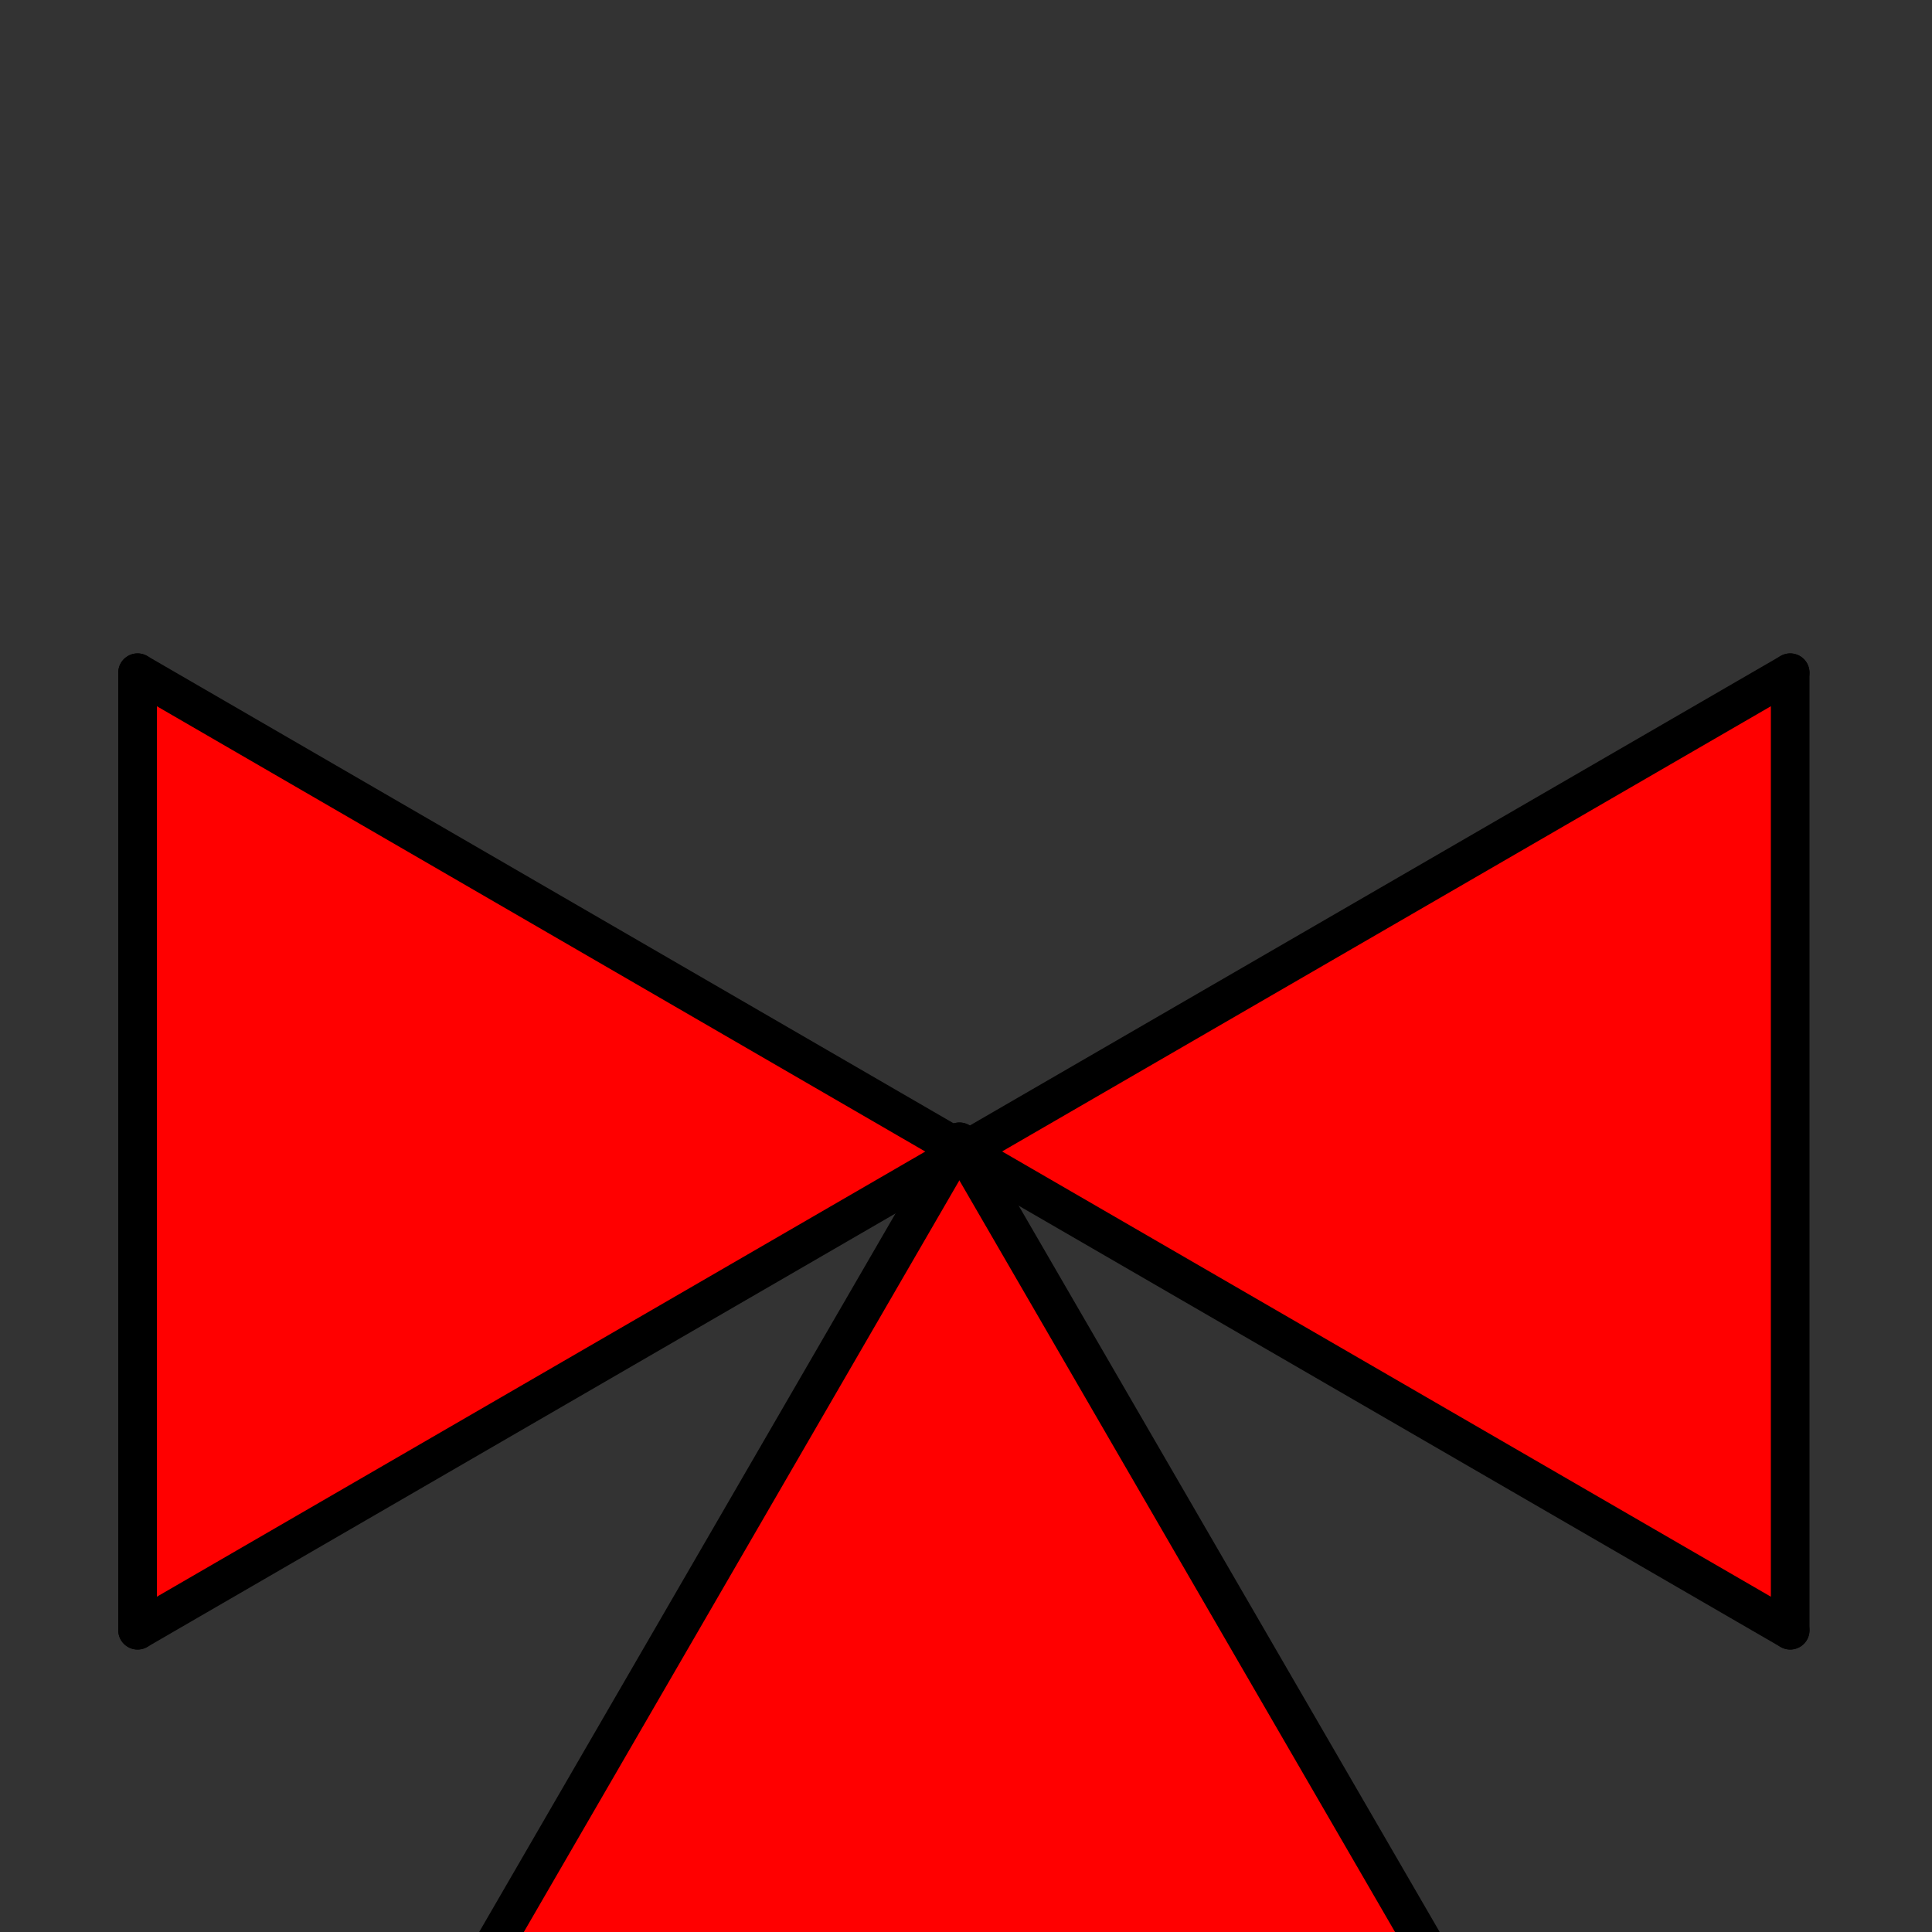 <?xml version="1.0" encoding="utf-8"?>
<!-- Generator: Adobe Illustrator 14.0.0, SVG Export Plug-In . SVG Version: 6.00 Build 43363)  -->
<!DOCTYPE svg PUBLIC "-//W3C//DTD SVG 1.1//EN" "http://www.w3.org/Graphics/SVG/1.1/DTD/svg11.dtd">
<svg version="1.1"
	 id="svg9493" xmlns:x="http://ns.adobe.com/Extensibility/1.0/" xmlns:i="http://ns.adobe.com/AdobeIllustrator/10.0/" xmlns:graph="http://ns.adobe.com/Graphs/1.0/" xmlns:svg="http://www.w3.org/2000/svg" xmlns:sodipodi="http://inkscape.sourceforge.net/DTD/sodipodi-0.dtd" xmlns:cc="http://web.resource.org/cc/" xmlns:dc="http://purl.org/dc/elements/1.1/" xmlns:rdf="http://www.w3.org/1999/02/22-rdf-syntax-ns#" xmlns:inkscape="http://www.inkscape.org/namespaces/inkscape" sodipodi:docbase="/datas/Projs/Cliparts Stocker/led" sodipodi:docname="led_circle_blue.svg" sodipodi:version="0.32" inkscape:export-xdpi="90.000000" inkscape:export-ydpi="90.000000" inkscape:version="0.42" inkscape:export-filename="/datas/Projs/Cliparts Stocker/led/led_circle_blue.png"
	 xmlns="http://www.w3.org/2000/svg" xmlns:xlink="http://www.w3.org/1999/xlink" x="0px" y="0px" width="50px" height="50px"
	 viewBox="0 0 50 50" enable-background="new 0 0 50 50" xml:space="preserve">
<rect x="0" y="0" width="50" height="50" fill="#333333" stroke="none"/>
<g id="valvulas">
	<g id="valsimp3Red">
		<g>
			<polygon fill="#FF0000" points="46.33,17.41 46.33,42.19 24.99,29.83 24.97,29.79 24.97,29.78 			"/>
			<polygon fill="#FF0000" points="24.99,29.83 37.22,50.93 12.44,50.93 24.55,30.03 24.95,29.8 			"/>
			<polygon fill="#FF0000" points="24.99,29.83 24.95,29.8 24.97,29.79 			"/>
			<polygon fill="#FF0000" points="24.97,29.78 24.97,29.79 24.95,29.8 24.75,29.69 24.83,29.55 			"/>
			<polygon fill="#FF0000" points="24.95,29.8 24.55,30.03 24.75,29.69 			"/>
			<polygon fill="#FF0000" points="3.56,17.41 24.75,29.69 24.55,30.03 3.56,42.19 			"/>
		</g>
		<g>
			<line fill="none" stroke="#000000" stroke-linecap="round" x1="3.56" y1="42.19" x2="3.56" y2="17.41"/>
			<polyline fill="none" stroke="#000000" stroke-linecap="round" points="3.56,17.41 24.75,29.69 24.95,29.8 24.99,29.83 
				46.33,42.19 			"/>
			<line fill="none" stroke="#000000" stroke-linecap="round" x1="46.33" y1="42.19" x2="46.33" y2="17.41"/>
			<polyline fill="none" stroke="#000000" stroke-linecap="round" points="24.97,29.79 24.95,29.8 24.55,30.03 3.56,42.19 			"/>
			<line fill="none" stroke="#000000" stroke-linecap="round" x1="46.33" y1="17.41" x2="24.97" y2="29.78"/>
			<line fill="none" stroke="#000000" stroke-linecap="round" x1="37.22" y1="50.93" x2="12.44" y2="50.93"/>
			<polyline fill="none" stroke="#000000" stroke-linecap="round" points="12.44,50.93 24.55,30.03 24.75,29.69 24.83,29.55 			"/>
			<polyline fill="none" stroke="#000000" stroke-linecap="round" points="24.83,29.55 24.97,29.78 24.97,29.79 24.99,29.83 
				37.22,50.93 			"/>
		</g>
	</g>
	<g id="valsimp3Green">
		<g>
			<polygon fill="#00FF00" points="95.771,21.786 95.771,46.556 74.41,34.187 74.401,34.166 			"/>
			<polygon fill="#00FF00" points="74.41,34.187 86.771,55.516 61.99,55.516 74.351,34.196 74.391,34.176 			"/>
			<polygon fill="#00FF00" points="74.401,34.166 74.41,34.187 74.391,34.176 			"/>
			<polygon fill="#00FF00" points="74.391,34.176 74.351,34.196 74.37,34.156 			"/>
			<polygon fill="#00FF00" points="74.37,34.156 74.351,34.196 53,46.556 53,21.786 			"/>
		</g>
		<g>
			<line fill="none" stroke="#000000" stroke-linecap="round" x1="53" y1="46.556" x2="53" y2="21.786"/>
			<polyline fill="none" stroke="#000000" stroke-linecap="round" points="53,21.786 74.37,34.156 74.391,34.176 74.41,34.187 
				95.771,46.556 			"/>
			<line fill="none" stroke="#000000" stroke-linecap="round" x1="95.771" y1="46.556" x2="95.771" y2="21.786"/>
			<polyline fill="none" stroke="#000000" stroke-linecap="round" points="95.771,21.786 74.401,34.166 74.391,34.176 
				74.351,34.196 53,46.556 			"/>
			
				<line fill="none" stroke="#000000" stroke-linecap="round" stroke-linejoin="round" x1="86.771" y1="55.516" x2="61.99" y2="55.516"/>
			<polyline fill="none" stroke="#000000" stroke-linecap="round" stroke-linejoin="round" points="61.99,55.516 74.351,34.196 
				74.37,34.156 74.381,34.136 			"/>
			<polyline fill="none" stroke="#000000" stroke-linecap="round" stroke-linejoin="round" points="74.381,34.136 74.401,34.166 
				74.41,34.187 86.771,55.516 			"/>
		</g>
	</g>
	<g id="valsimp3Blue">
		<g>
			<polygon fill="#0000FF" points="145.121,21.786 145.121,46.556 123.831,34.227 123.781,34.146 			"/>
			<polygon fill="#0000FF" points="123.831,34.227 136.171,55.516 111.391,55.516 123.751,34.187 			"/>
			<polygon fill="#0000FF" points="123.772,34.146 123.751,34.187 123.741,34.176 			"/>
			<polygon fill="#0000FF" points="123.741,34.176 102.351,46.556 102.351,21.786 			"/>
		</g>
		<g>
			<line fill="none" stroke="#000000" stroke-linecap="round" x1="102.351" y1="46.556" x2="102.351" y2="21.786"/>
			<polyline fill="none" stroke="#000000" stroke-linecap="round" points="102.351,21.786 123.741,34.176 123.751,34.187 
				123.831,34.227 145.121,46.556 			"/>
			<line fill="none" stroke="#000000" stroke-linecap="round" x1="145.121" y1="46.556" x2="145.121" y2="21.786"/>
			<polyline fill="none" stroke="#000000" stroke-linecap="round" points="123.772,34.146 123.741,34.176 102.351,46.556 			"/>
			<line fill="none" stroke="#000000" stroke-linecap="round" x1="145.121" y1="21.786" x2="123.781" y2="34.146"/>
			
				<line fill="none" stroke="#000000" stroke-linecap="round" stroke-linejoin="round" x1="136.171" y1="55.516" x2="111.391" y2="55.516"/>
			<polyline fill="none" stroke="#000000" stroke-linecap="round" stroke-linejoin="round" points="111.391,55.516 123.751,34.187 
				123.772,34.146 123.781,34.146 			"/>
			<polyline fill="none" stroke="#000000" stroke-linecap="round" stroke-linejoin="round" points="123.781,34.136 123.781,34.146 
				123.831,34.227 136.171,55.516 			"/>
		</g>
	</g>
	<g id="valsimp3White">
		<g>
			<polygon fill="#FFFFFF" points="169.66,34.096 169.8,34.336 169.781,34.346 169.58,34.236 			"/>
			<polygon fill="#FFFFFF" points="191.16,21.956 191.16,46.736 169.821,34.376 169.8,34.336 			"/>
			<polygon fill="#FFFFFF" points="169.821,34.376 182.05,55.476 157.271,55.476 169.38,34.576 169.781,34.346 			"/>
			<polygon fill="#FFFFFF" points="169.821,34.376 169.781,34.346 169.8,34.336 			"/>
			<polygon fill="#FFFFFF" points="169.781,34.346 169.38,34.576 169.58,34.236 			"/>
			<polygon fill="#FFFFFF" points="148.39,21.956 169.58,34.236 169.38,34.576 148.39,46.736 			"/>
		</g>
		<g>
			<line fill="none" stroke="#000000" stroke-linecap="round" x1="148.39" y1="46.736" x2="148.39" y2="21.956"/>
			<polyline fill="none" stroke="#000000" stroke-linecap="round" points="148.39,21.956 169.58,34.236 169.781,34.346 
				169.821,34.376 191.16,46.736 			"/>
			<line fill="none" stroke="#000000" stroke-linecap="round" x1="191.16" y1="46.736" x2="191.16" y2="21.956"/>
			<polyline fill="none" stroke="#000000" stroke-linecap="round" points="191.16,21.956 169.8,34.336 169.781,34.346 
				169.38,34.576 148.39,46.736 			"/>
			<line fill="none" stroke="#000000" stroke-linecap="round" x1="182.05" y1="55.476" x2="157.271" y2="55.476"/>
			<polyline fill="none" stroke="#000000" stroke-linecap="round" points="157.271,55.476 169.38,34.576 169.58,34.236 
				169.66,34.096 			"/>
			<polyline fill="none" stroke="#000000" stroke-linecap="round" points="169.66,34.096 169.8,34.336 169.821,34.376 
				182.05,55.476 			"/>
		</g>
	</g>
	<g id="valsimp3Grey">
		<g>
			<polygon fill="#848484" points="240.646,21.957 240.646,46.737 219.306,34.377 219.285,34.337 			"/>
			<polygon fill="#848484" points="219.146,34.097 219.285,34.337 219.266,34.347 219.066,34.237 			"/>
			<polygon fill="#848484" points="219.306,34.377 231.535,55.477 206.756,55.477 218.865,34.577 219.266,34.347 			"/>
			<polygon fill="#848484" points="219.306,34.377 219.266,34.347 219.285,34.337 			"/>
			<polygon fill="#848484" points="219.266,34.347 218.865,34.577 219.066,34.237 			"/>
			<polygon fill="#848484" points="197.875,21.957 219.066,34.237 218.865,34.577 197.875,46.737 			"/>
		</g>
		<g>
			<line fill="none" stroke="#000000" stroke-linecap="round" x1="197.875" y1="46.737" x2="197.875" y2="21.957"/>
			<polyline fill="none" stroke="#000000" stroke-linecap="round" points="197.875,21.957 219.066,34.237 219.266,34.347 
				219.306,34.377 240.646,46.737 			"/>
			<line fill="none" stroke="#000000" stroke-linecap="round" x1="240.646" y1="46.737" x2="240.646" y2="21.957"/>
			<polyline fill="none" stroke="#000000" stroke-linecap="round" points="240.646,21.957 219.285,34.337 219.266,34.347 
				218.865,34.577 197.875,46.737 			"/>
			<line fill="none" stroke="#000000" stroke-linecap="round" x1="231.535" y1="55.477" x2="206.756" y2="55.477"/>
			<polyline fill="none" stroke="#000000" stroke-linecap="round" points="206.756,55.477 218.865,34.577 219.066,34.237 
				219.146,34.097 			"/>
			<polyline fill="none" stroke="#000000" stroke-linecap="round" points="219.146,34.097 219.285,34.337 219.306,34.377 
				231.535,55.477 			"/>
		</g>
	</g>
	<g id="valsimp3Black">
		<g>
			<polygon fill="#020202" points="218.783,95.552 218.923,95.792 218.904,95.802 218.703,95.692 			"/>
			<polygon fill="#020202" points="240.283,83.412 240.283,108.192 218.944,95.832 218.923,95.792 			"/>
			<polygon fill="#020202" points="218.944,95.832 231.173,116.932 206.394,116.932 218.503,96.032 218.904,95.802 			"/>
			<polygon fill="#020202" points="218.944,95.832 218.904,95.802 218.923,95.792 			"/>
			<polygon fill="#020202" points="218.904,95.802 218.503,96.032 218.703,95.692 			"/>
			<polygon fill="#020202" points="197.513,83.412 218.703,95.692 218.503,96.032 197.513,108.192 			"/>
		</g>
		<g>
			<line fill="none" stroke="#000000" stroke-linecap="round" x1="197.513" y1="108.192" x2="197.513" y2="83.412"/>
			<polyline fill="none" stroke="#000000" stroke-linecap="round" points="197.513,83.412 218.703,95.692 218.904,95.802 
				218.944,95.832 240.283,108.192 			"/>
			<line fill="none" stroke="#000000" stroke-linecap="round" x1="240.283" y1="108.192" x2="240.283" y2="83.412"/>
			<polyline fill="none" stroke="#000000" stroke-linecap="round" points="240.283,83.412 218.923,95.792 218.904,95.802 
				218.503,96.032 197.513,108.192 			"/>
			<line fill="none" stroke="#000000" stroke-linecap="round" x1="231.173" y1="116.932" x2="206.394" y2="116.932"/>
			<polyline fill="none" stroke="#000000" stroke-linecap="round" points="206.394,116.932 218.503,96.032 218.703,95.692 
				218.783,95.552 			"/>
			<polyline fill="none" stroke="#000000" stroke-linecap="round" points="218.783,95.552 218.923,95.792 218.944,95.832 
				231.173,116.932 			"/>
		</g>
	</g>
	<g id="valsimp3Orange">
		<g>
			<polygon fill="#FF7D03" points="190.998,83.412 190.998,108.192 169.658,95.832 169.638,95.792 			"/>
			<polygon fill="#FF7D03" points="169.498,95.552 169.638,95.792 169.618,95.802 169.418,95.692 			"/>
			<polygon fill="#FF7D03" points="169.658,95.832 181.888,116.932 157.109,116.932 169.218,96.032 169.618,95.802 			"/>
			<polygon fill="#FF7D03" points="169.658,95.832 169.618,95.802 169.638,95.792 			"/>
			<polygon fill="#FF7D03" points="169.618,95.802 169.218,96.032 169.418,95.692 			"/>
			<polygon fill="#FF7D03" points="148.228,83.412 169.418,95.692 169.218,96.032 148.228,108.192 			"/>
		</g>
		<g>
			<line fill="none" stroke="#000000" stroke-linecap="round" x1="148.228" y1="108.192" x2="148.228" y2="83.412"/>
			<polyline fill="none" stroke="#000000" stroke-linecap="round" points="148.228,83.412 169.418,95.692 169.618,95.802 
				169.658,95.832 190.998,108.192 			"/>
			<line fill="none" stroke="#000000" stroke-linecap="round" x1="190.998" y1="108.192" x2="190.998" y2="83.412"/>
			<polyline fill="none" stroke="#000000" stroke-linecap="round" points="190.998,83.412 169.638,95.792 169.618,95.802 
				169.218,96.032 148.228,108.192 			"/>
			<line fill="none" stroke="#000000" stroke-linecap="round" x1="181.888" y1="116.932" x2="157.109" y2="116.932"/>
			<polyline fill="none" stroke="#000000" stroke-linecap="round" points="157.109,116.932 169.218,96.032 169.418,95.692 
				169.498,95.552 			"/>
			<polyline fill="none" stroke="#000000" stroke-linecap="round" points="169.498,95.552 169.638,95.792 169.658,95.832 
				181.888,116.932 			"/>
		</g>
	</g>
	<g id="valsimp3Brown">
		<g>
			<polygon fill="#724806" points="142.719,83.412 142.719,108.192 121.379,95.832 121.359,95.792 			"/>
			<polygon fill="#724806" points="121.379,95.832 133.609,116.932 108.829,116.932 120.939,96.032 121.339,95.802 			"/>
			<polygon fill="#724806" points="121.379,95.832 121.339,95.802 121.359,95.792 			"/>
			<polygon fill="#724806" points="121.219,95.552 121.359,95.792 121.339,95.802 121.139,95.692 			"/>
			<polygon fill="#724806" points="121.339,95.802 120.939,96.032 121.139,95.692 			"/>
			<polygon fill="#724806" points="99.948,83.412 121.139,95.692 120.939,96.032 99.948,108.192 			"/>
		</g>
		<g>
			<line fill="none" stroke="#000000" stroke-linecap="round" x1="99.948" y1="108.192" x2="99.948" y2="83.412"/>
			<polyline fill="none" stroke="#000000" stroke-linecap="round" points="99.948,83.412 121.139,95.692 121.339,95.802 
				121.379,95.832 142.719,108.192 			"/>
			<line fill="none" stroke="#000000" stroke-linecap="round" x1="142.719" y1="108.192" x2="142.719" y2="83.412"/>
			<polyline fill="none" stroke="#000000" stroke-linecap="round" points="142.719,83.412 121.359,95.792 121.339,95.802 
				120.939,96.032 99.948,108.192 			"/>
			<line fill="none" stroke="#000000" stroke-linecap="round" x1="133.609" y1="116.932" x2="108.829" y2="116.932"/>
			<polyline fill="none" stroke="#000000" stroke-linecap="round" points="108.829,116.932 120.939,96.032 121.139,95.692 
				121.219,95.552 			"/>
			<polyline fill="none" stroke="#000000" stroke-linecap="round" points="121.219,95.552 121.359,95.792 121.379,95.832 
				133.609,116.932 			"/>
		</g>
	</g>
	<g id="valsimp3Purple">
		<g>
			<polygon fill="#FF00FF" points="92.253,82.002 92.253,106.782 70.913,94.422 70.893,94.382 			"/>
			<polygon fill="#FF00FF" points="70.753,94.142 70.893,94.382 70.873,94.392 70.673,94.282 			"/>
			<polygon fill="#FF00FF" points="70.913,94.422 83.143,115.521 58.364,115.521 70.473,94.622 70.873,94.392 			"/>
			<polygon fill="#FF00FF" points="70.913,94.422 70.873,94.392 70.893,94.382 			"/>
			<polygon fill="#FF00FF" points="70.873,94.392 70.473,94.622 70.673,94.282 			"/>
			<polygon fill="#FF00FF" points="49.483,82.002 70.673,94.282 70.473,94.622 49.483,106.782 			"/>
		</g>
		<g>
			<line fill="none" stroke="#000000" stroke-linecap="round" x1="49.483" y1="106.782" x2="49.483" y2="82.002"/>
			<polyline fill="none" stroke="#000000" stroke-linecap="round" points="49.483,82.002 70.673,94.282 70.873,94.392 
				70.913,94.422 92.253,106.782 			"/>
			<line fill="none" stroke="#000000" stroke-linecap="round" x1="92.253" y1="106.782" x2="92.253" y2="82.002"/>
			<polyline fill="none" stroke="#000000" stroke-linecap="round" points="92.253,82.002 70.893,94.382 70.873,94.392 
				70.473,94.622 49.483,106.782 			"/>
			<line fill="none" stroke="#000000" stroke-linecap="round" x1="83.143" y1="115.521" x2="58.364" y2="115.521"/>
			<polyline fill="none" stroke="#000000" stroke-linecap="round" points="58.364,115.521 70.473,94.622 70.673,94.282 
				70.753,94.142 			"/>
			<polyline fill="none" stroke="#000000" stroke-linecap="round" points="70.753,94.142 70.893,94.382 70.913,94.422 
				83.143,115.521 			"/>
		</g>
	</g>
	<g id="valsimp3Yellow">
		<g>
			<polygon fill="#FFFF00" points="42.701,82.002 42.701,106.782 21.362,94.422 21.342,94.382 			"/>
			<polygon fill="#FFFF00" points="21.201,94.142 21.342,94.382 21.322,94.392 21.121,94.282 			"/>
			<polygon fill="#FFFF00" points="21.362,94.422 33.591,115.521 8.811,115.521 20.921,94.622 21.322,94.392 			"/>
			<polygon fill="#FFFF00" points="21.362,94.422 21.322,94.392 21.342,94.382 			"/>
			<polygon fill="#FFFF00" points="21.322,94.392 20.921,94.622 21.121,94.282 			"/>
			<polygon fill="#FFFF00" points="-0.069,82.002 21.121,94.282 20.921,94.622 -0.069,106.782 			"/>
		</g>
		<g>
			<line fill="none" stroke="#000000" stroke-linecap="round" x1="-0.069" y1="106.782" x2="-0.069" y2="82.002"/>
			<polyline fill="none" stroke="#000000" stroke-linecap="round" points="-0.069,82.002 21.121,94.282 21.322,94.392 
				21.362,94.422 42.701,106.782 			"/>
			<line fill="none" stroke="#000000" stroke-linecap="round" x1="42.701" y1="106.782" x2="42.701" y2="82.002"/>
			<polyline fill="none" stroke="#000000" stroke-linecap="round" points="42.701,82.002 21.342,94.382 21.322,94.392 
				20.921,94.622 -0.069,106.782 			"/>
			<line fill="none" stroke="#000000" stroke-linecap="round" x1="33.591" y1="115.521" x2="8.811" y2="115.521"/>
			<polyline fill="none" stroke="#000000" stroke-linecap="round" points="8.811,115.521 20.921,94.622 21.121,94.282 
				21.201,94.142 			"/>
			<polyline fill="none" stroke="#000000" stroke-linecap="round" points="21.201,94.142 21.342,94.382 21.362,94.422 
				33.591,115.521 			"/>
		</g>
	</g>
</g>
</svg>
